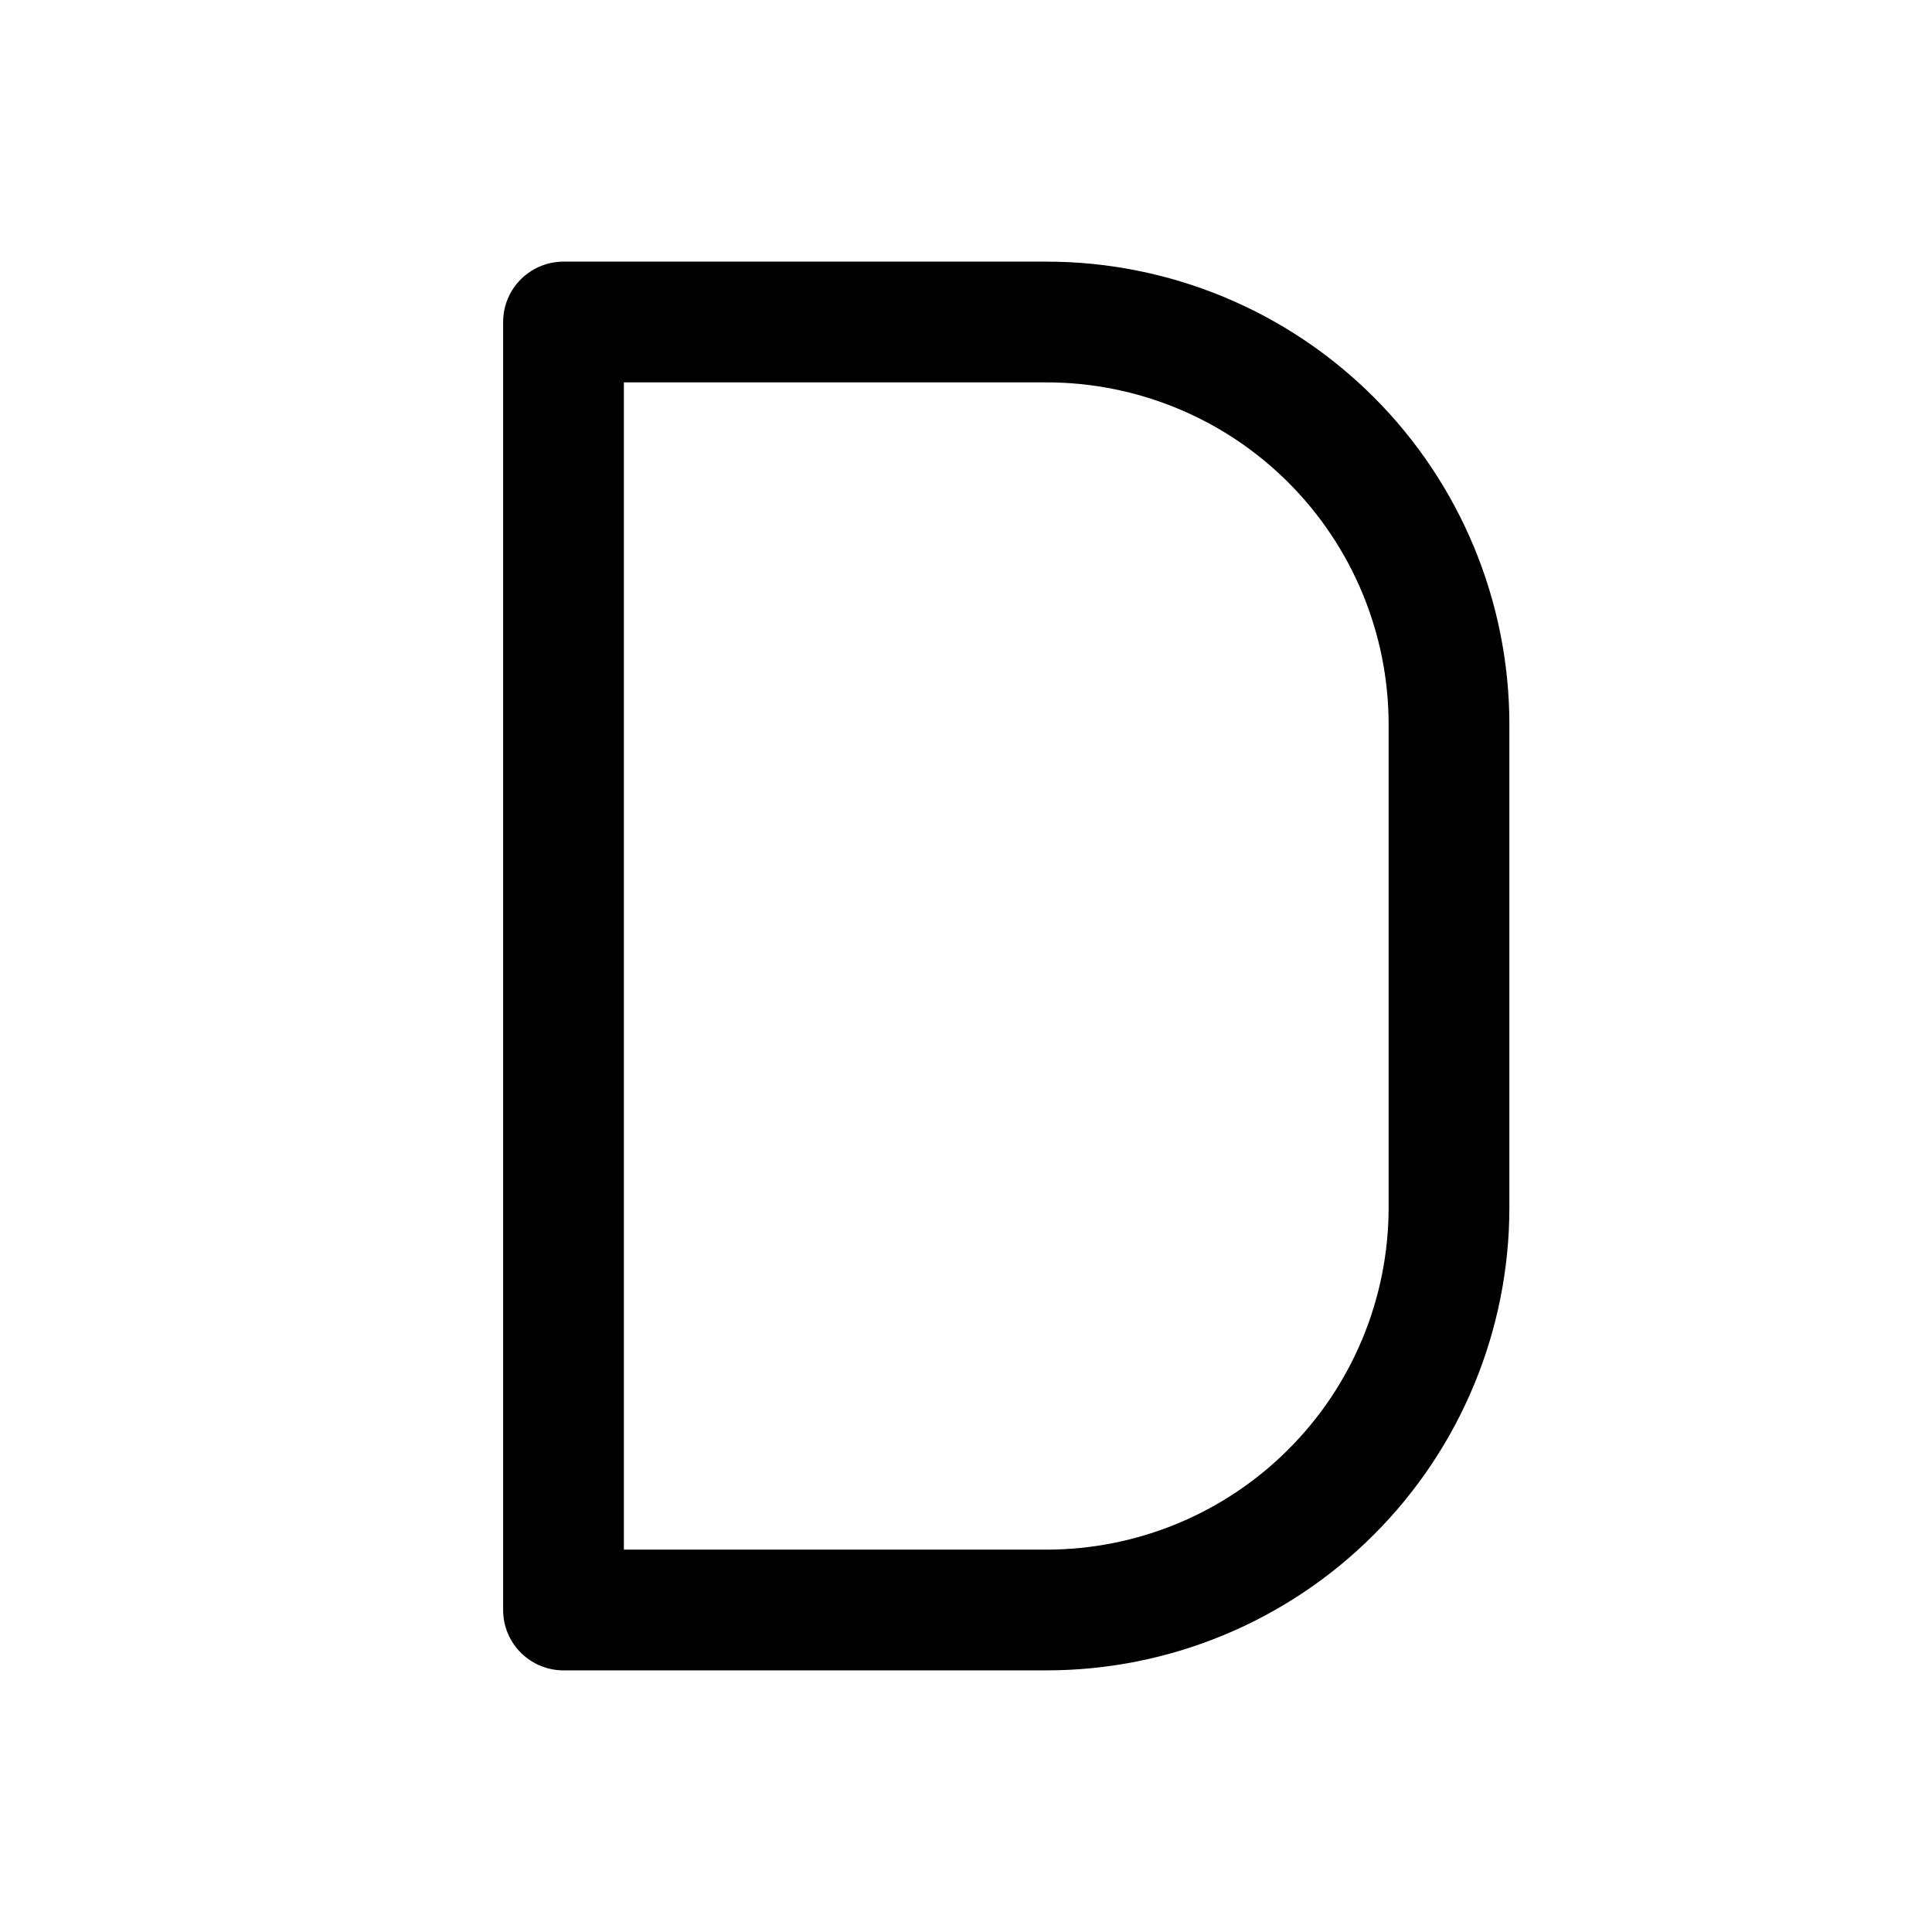 <svg width="24" height="24" viewBox="0 0 24 24" fill="none" xmlns="http://www.w3.org/2000/svg">
<path d="M7 4H13C14.326 4 15.598 4.527 16.535 5.464C17.473 6.402 18 7.674 18 9V15C18 16.326 17.473 17.598 16.535 18.535C15.598 19.473 14.326 20 13 20H7V4Z" stroke="currentColor" stroke-width="1.5" stroke-linecap="round" stroke-linejoin="round"/>
</svg>
